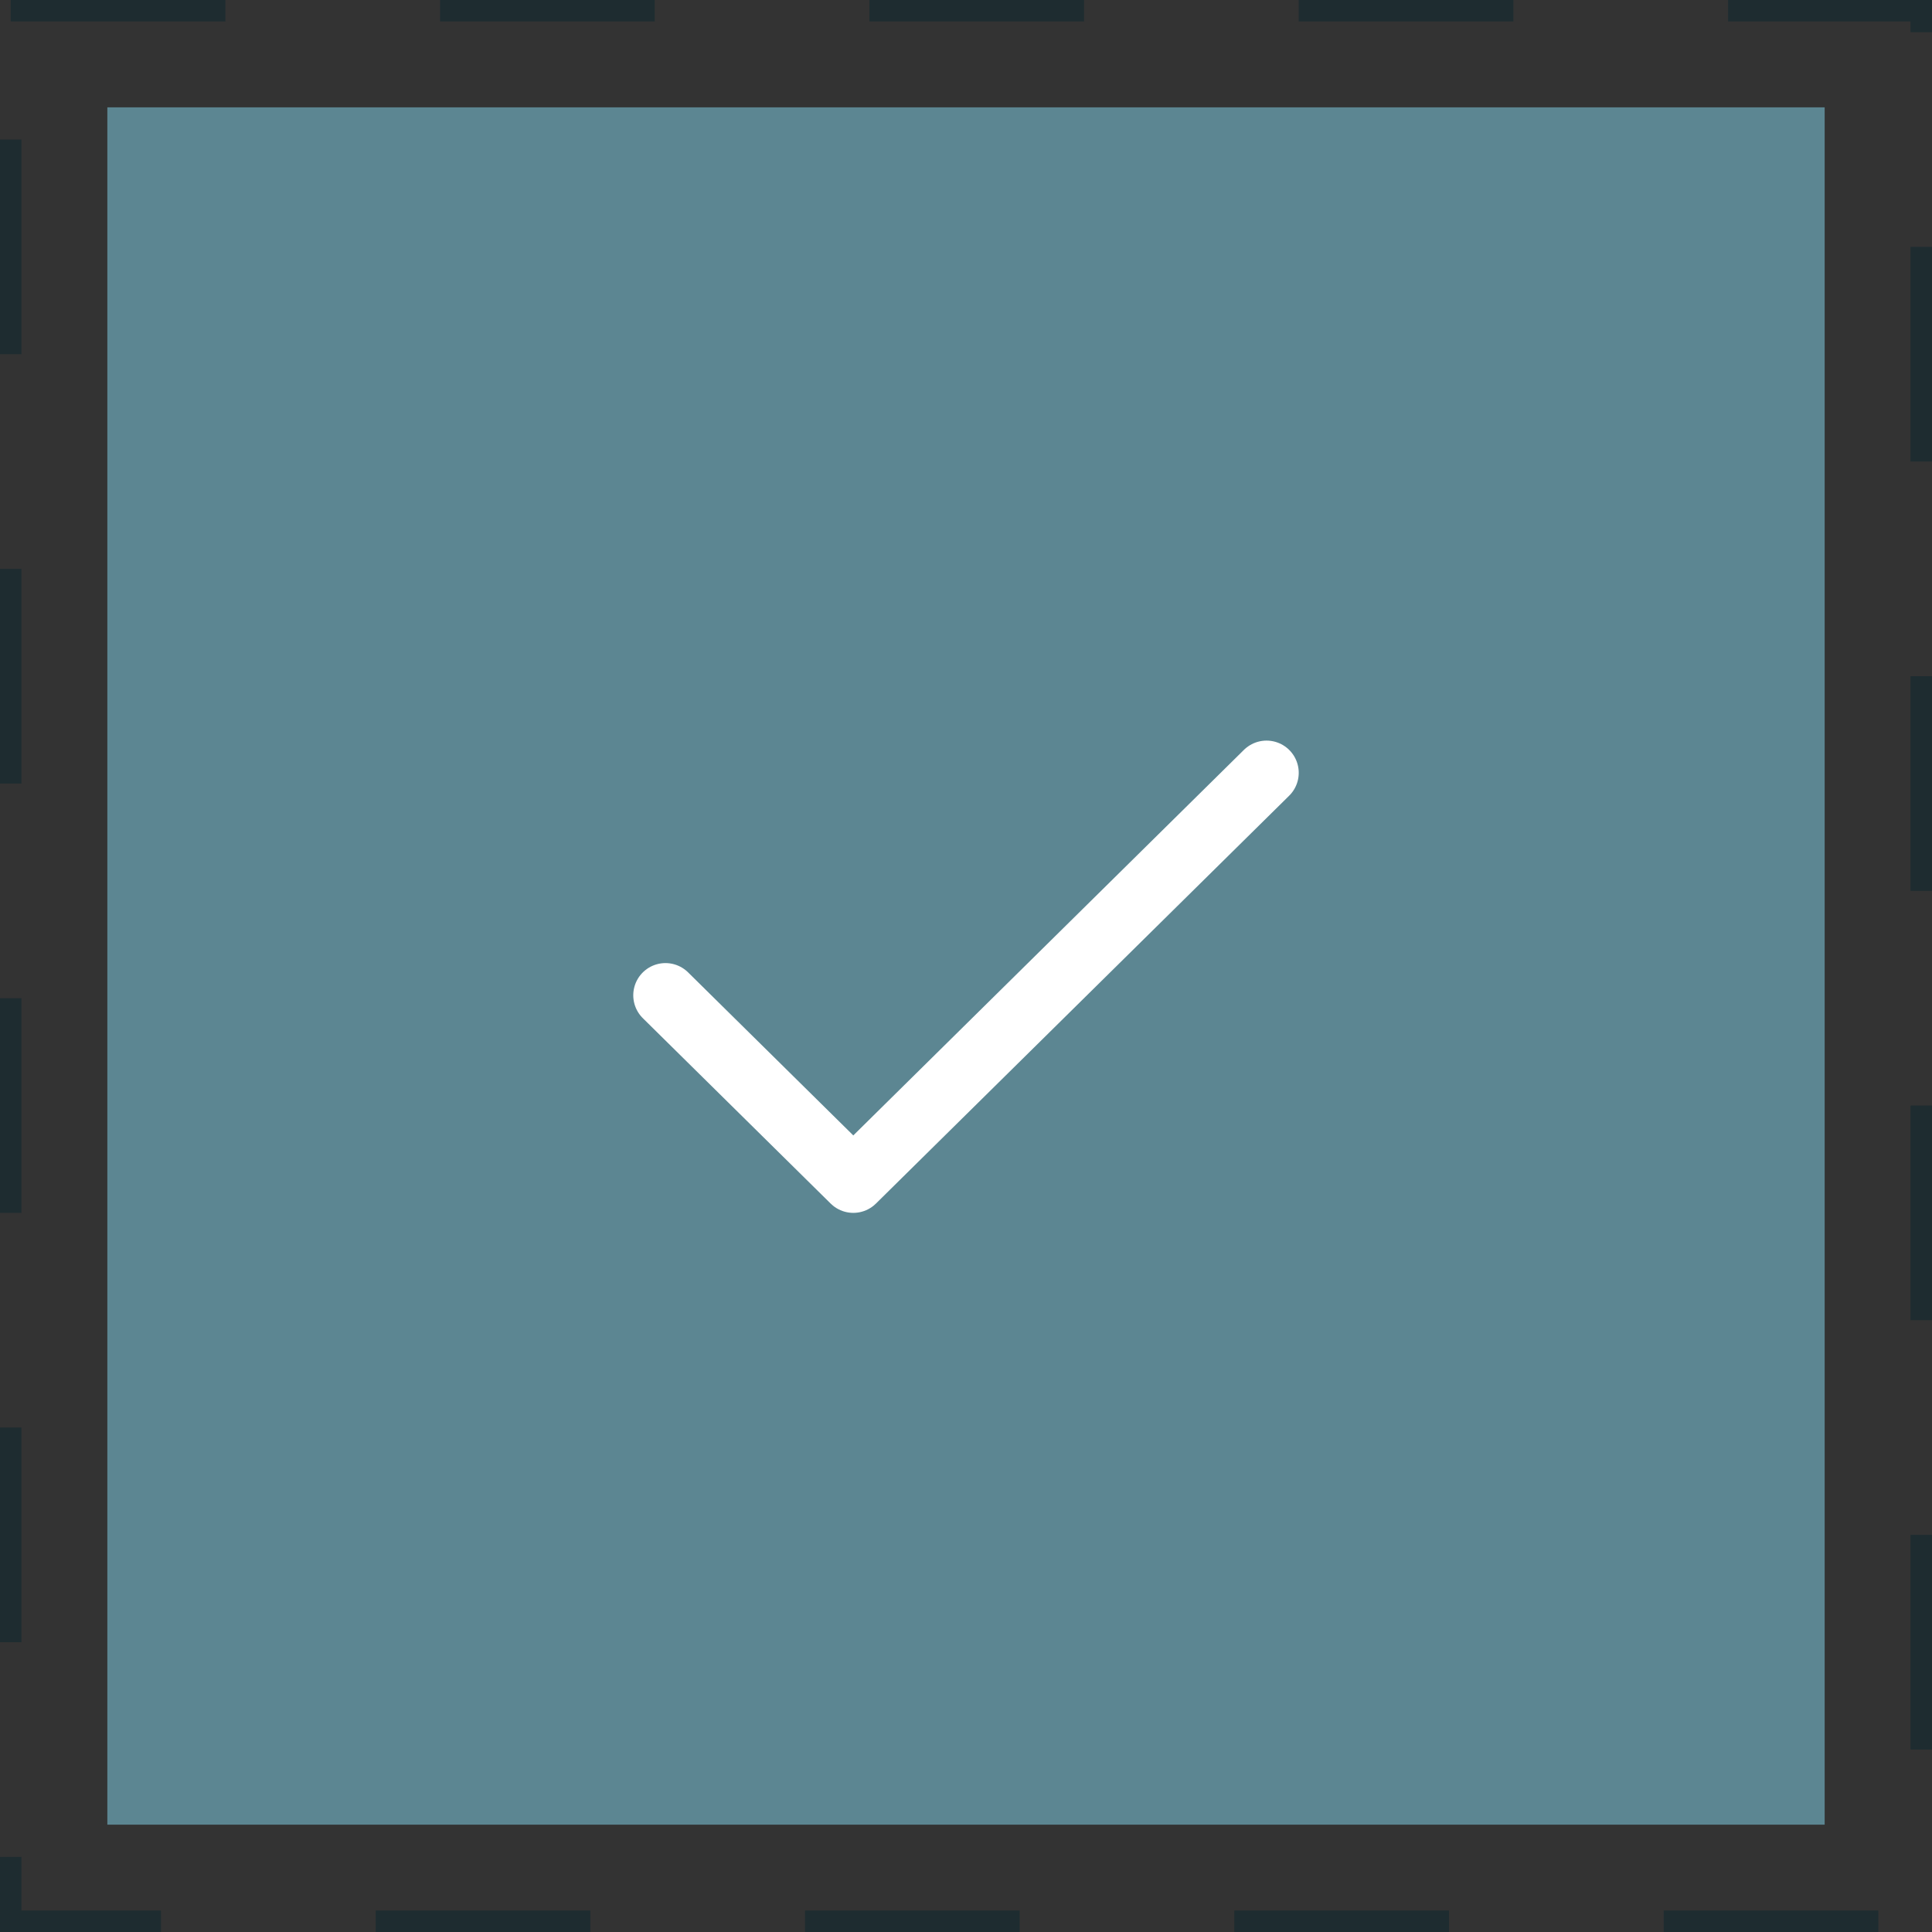 <svg xmlns="http://www.w3.org/2000/svg" width="90" height="90" viewBox="0 0 90 90" fill="none">
  <rect x="0" y="0" width="90" height="90" fill="#333333" stroke="none"/>
  <rect x="0.5" y="0.5" width="89" height="89" stroke="#1E2C30" stroke-dasharray="10 10"/>
  <rect x="5" y="5" width="80" height="80" fill="#5C8692"/>
  <path d="M59 36L39.75 55L31 46.364" stroke="white" stroke-width="3" stroke-linecap="round" stroke-linejoin="round"/>
</svg>